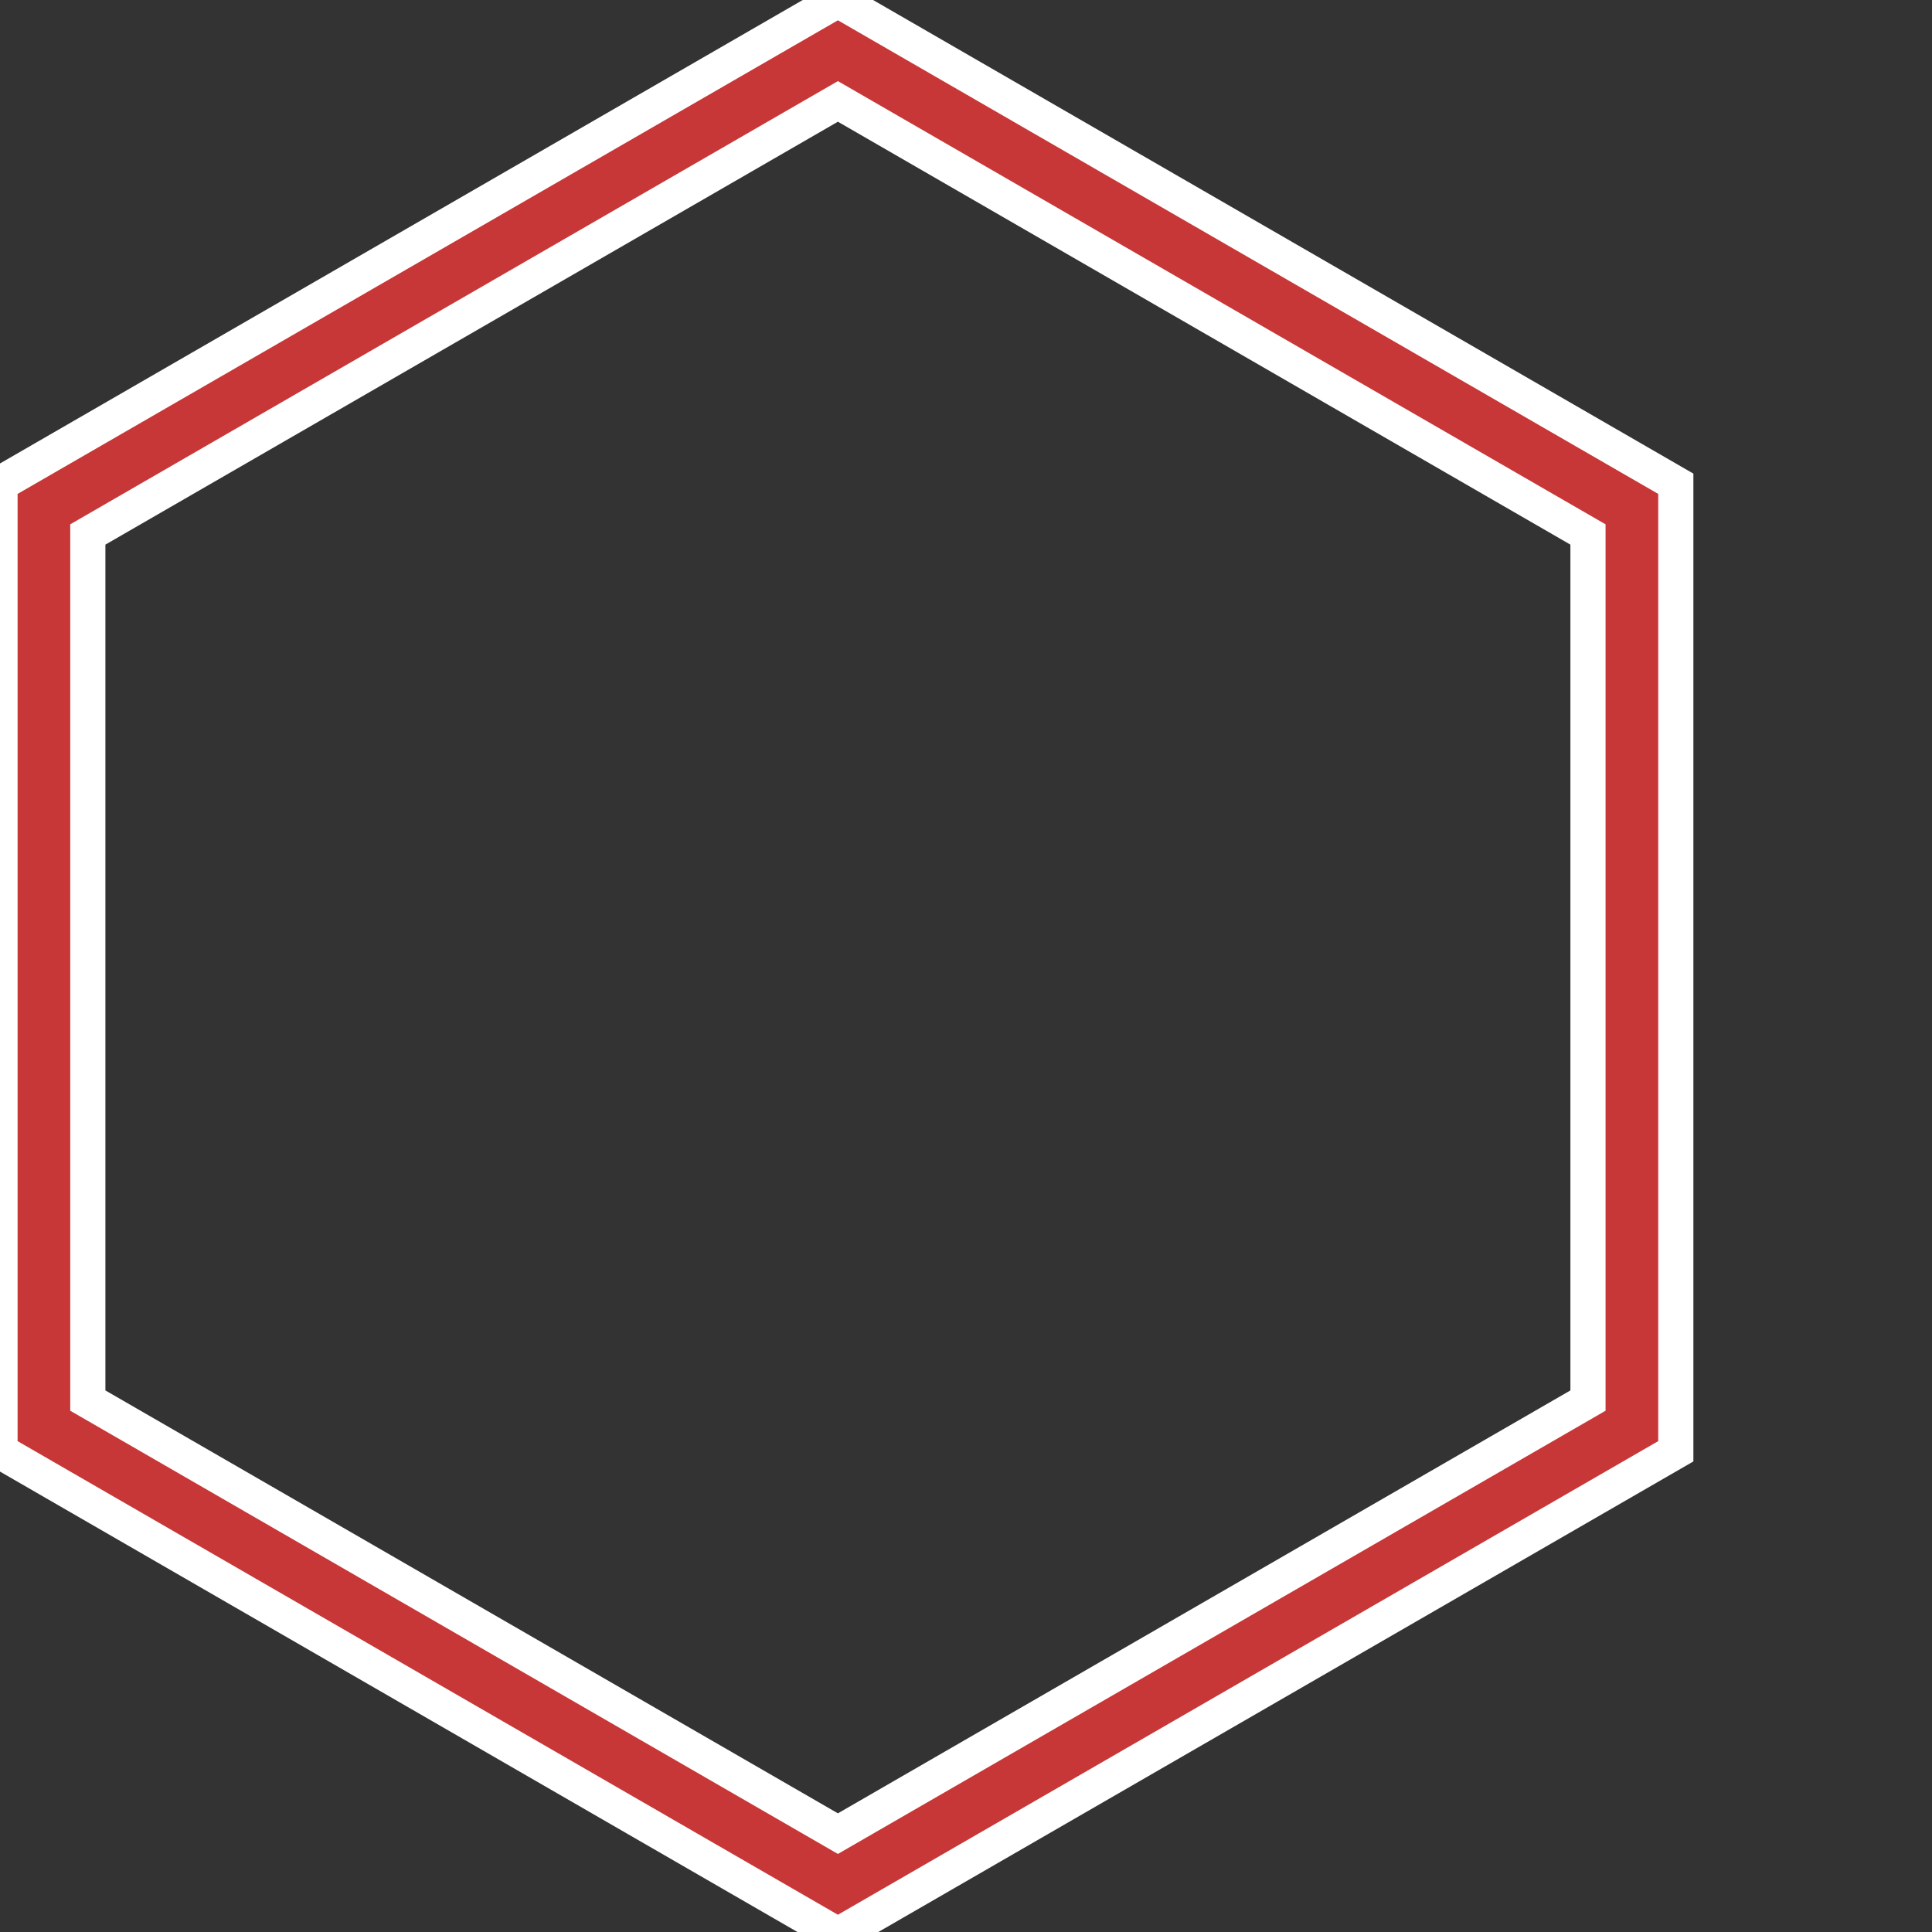 <?xml version="1.0" encoding="UTF-8" standalone="no"?>
<svg
   xmlns:dc="http://purl.org/dc/elements/1.1/"
   xmlns:cc="http://creativecommons.org/ns#"
   xmlns:rdf="http://www.w3.org/1999/02/22-rdf-syntax-ns#"
   xmlns:svg="http://www.w3.org/2000/svg"
   xmlns="http://www.w3.org/2000/svg"
   xmlns:sodipodi="http://sodipodi.sourceforge.net/DTD/sodipodi-0.dtd"
   xmlns:inkscape="http://www.inkscape.org/namespaces/inkscape"
   width="400"
   height="400"
   viewBox="0 0 105.833 105.833"
   version="1.1"
   id="svg8"
   inkscape:version="1.0.1 (c497b03c, 2020-09-10)"
   sodipodi:docname="tile.svg"
   inkscape:export-filename="/Users/maxiyengar/Documents/Computer Science/Coursework/Project/images/tiles/selected_border.png"
   inkscape:export-xdpi="96"
   inkscape:export-ydpi="96">
  <rect x="0" y="0" width="105.833" height="105.833" fill="#333333" stroke="none"/>
  <defs
     id="defs2" />
  <sodipodi:namedview
     id="base"
     pagecolor="#ffffff"
     bordercolor="#666666"
     borderopacity="1.0"
     inkscape:pageopacity="0.0"
     inkscape:pageshadow="2"
     inkscape:zoom="0.7"
     inkscape:cx="73.392287"
     inkscape:cy="334.69073"
     inkscape:document-units="mm"
     inkscape:current-layer="layer4"
     inkscape:document-rotation="0"
     showgrid="false"
     units="px"
     inkscape:pagecheckerboard="false"
     inkscape:showpageshadow="true"
     borderlayer="false"
     inkscape:snap-bbox="false"
     inkscape:snap-page="false"
     inkscape:window-width="1920"
     inkscape:window-height="1027"
     inkscape:window-x="0"
     inkscape:window-y="25"
     inkscape:window-maximized="0"
     inkscape:snap-others="false"
     inkscape:snap-nodes="true" />
  <g
     inkscape:groupmode="layer"
     id="layer2"
     inkscape:label="Tile"
     style="display:none">
    <path
       sodipodi:type="star"
       style="display:inline;fill:#ececec;stroke:none;stroke-width:1.923;stroke-miterlimit:4;stroke-dasharray:none"
       id="path853"
       sodipodi:sides="6"
       sodipodi:cx="45.827179"
       sodipodi:cy="52.916668"
       sodipodi:r1="52.916668"
       sodipodi:r2="45.827179"
       sodipodi:arg1="1.5707963"
       sodipodi:arg2="2.0943951"
       inkscape:flatsided="true"
       inkscape:rounded="0"
       inkscape:randomized="0"
       d="M 45.827,105.833 9.4589167e-7,79.375 -4.7200498e-7,26.458 45.827,0 l 45.827,26.458 10e-7,52.917 z" />
    <path
       id="path887"
       style="display:inline;fill:#37c837;stroke:none;stroke-width:7.269;stroke-miterlimit:4;stroke-dasharray:none"
       d="M 173.205,0 0,100 V 300 L 173.205,400 346.41,300 V 100 Z m 0,41.428 137.326,79.287 V 279.285 L 173.205,358.572 35.879,279.285 V 120.715 Z"
       transform="scale(0.265)"
       inkscape:export-xdpi="96"
       inkscape:export-ydpi="96" />
    <path
       id="path899"
       style="display:none;fill:#ffcc00;stroke:none;stroke-width:7.269;stroke-miterlimit:4;stroke-dasharray:none"
       d="M 173.205,0 0,100 V 300 L 173.205,400 346.41,300 V 100 Z m 0,41.428 137.326,79.287 V 279.285 L 173.205,358.572 35.879,279.285 V 120.715 Z"
       transform="scale(0.265)"
       inkscape:export-xdpi="96"
       inkscape:export-ydpi="96" />
    <path
       id="path901"
       style="display:none;fill:#ff0066;stroke:none;stroke-width:7.269;stroke-miterlimit:4;stroke-dasharray:none"
       d="M 173.205,0 0,100 V 300 L 173.205,400 346.41,300 V 100 Z m 0,41.428 137.326,79.287 V 279.285 L 173.205,358.572 35.879,279.285 V 120.715 Z"
       transform="scale(0.265)"
       inkscape:export-xdpi="96"
       inkscape:export-ydpi="96" />
  </g>
  <g
     inkscape:label="Seleted_Border"
     inkscape:groupmode="layer"
     id="layer1"
     sodipodi:insensitive="true"
     style="display:inline">
    <path
       id="path889"
       style="display:inline;fill:#c83737;stroke:#ffffff;stroke-width:7.269;stroke-miterlimit:4;stroke-dasharray:none;stroke-opacity:1"
       d="M 173.205,0 0,100 V 300 L 173.205,400 346.41,300 V 100 Z m 0,20.963 155.051,89.52 V 289.518 L 173.205,379.037 18.154,289.518 V 110.482 Z"
       transform="scale(0.265)"
       sodipodi:insensitive="true" />
  </g>
  <g
     inkscape:groupmode="layer"
     id="layer3"
     inkscape:label="Hover_Overlay"
     style="display:none">
    <path
       sodipodi:type="star"
       style="display:inline;opacity:0.4;fill:#999999;stroke:none;stroke-width:1.923;stroke-miterlimit:4;stroke-dasharray:none"
       id="path904"
       sodipodi:sides="6"
       sodipodi:cx="45.827179"
       sodipodi:cy="52.916668"
       sodipodi:r1="52.916668"
       sodipodi:r2="45.827179"
       sodipodi:arg1="1.5707963"
       sodipodi:arg2="2.0943951"
       inkscape:flatsided="true"
       inkscape:rounded="0"
       inkscape:randomized="0"
       d="M 45.827,105.833 9.4589167e-7,79.375 -4.7200498e-7,26.458 45.827,0 l 45.827,26.458 10e-7,52.917 z" />
  </g>
  <g
     inkscape:groupmode="layer"
     id="layer4"
     inkscape:label="Click_Overlay"
     style="display:none">
    <path
       sodipodi:type="star"
       style="display:inline;opacity:0.65;fill:#999999;stroke:none;stroke-width:1.923;stroke-miterlimit:4;stroke-dasharray:none"
       id="path908"
       sodipodi:sides="6"
       sodipodi:cx="45.827179"
       sodipodi:cy="52.916668"
       sodipodi:r1="52.916668"
       sodipodi:r2="45.827179"
       sodipodi:arg1="1.5707963"
       sodipodi:arg2="2.0943951"
       inkscape:flatsided="true"
       inkscape:rounded="0"
       inkscape:randomized="0"
       d="M 45.827,105.833 9.4589167e-7,79.375 -4.7200498e-7,26.458 45.827,0 l 45.827,26.458 10e-7,52.917 z" />
  </g>
</svg>

